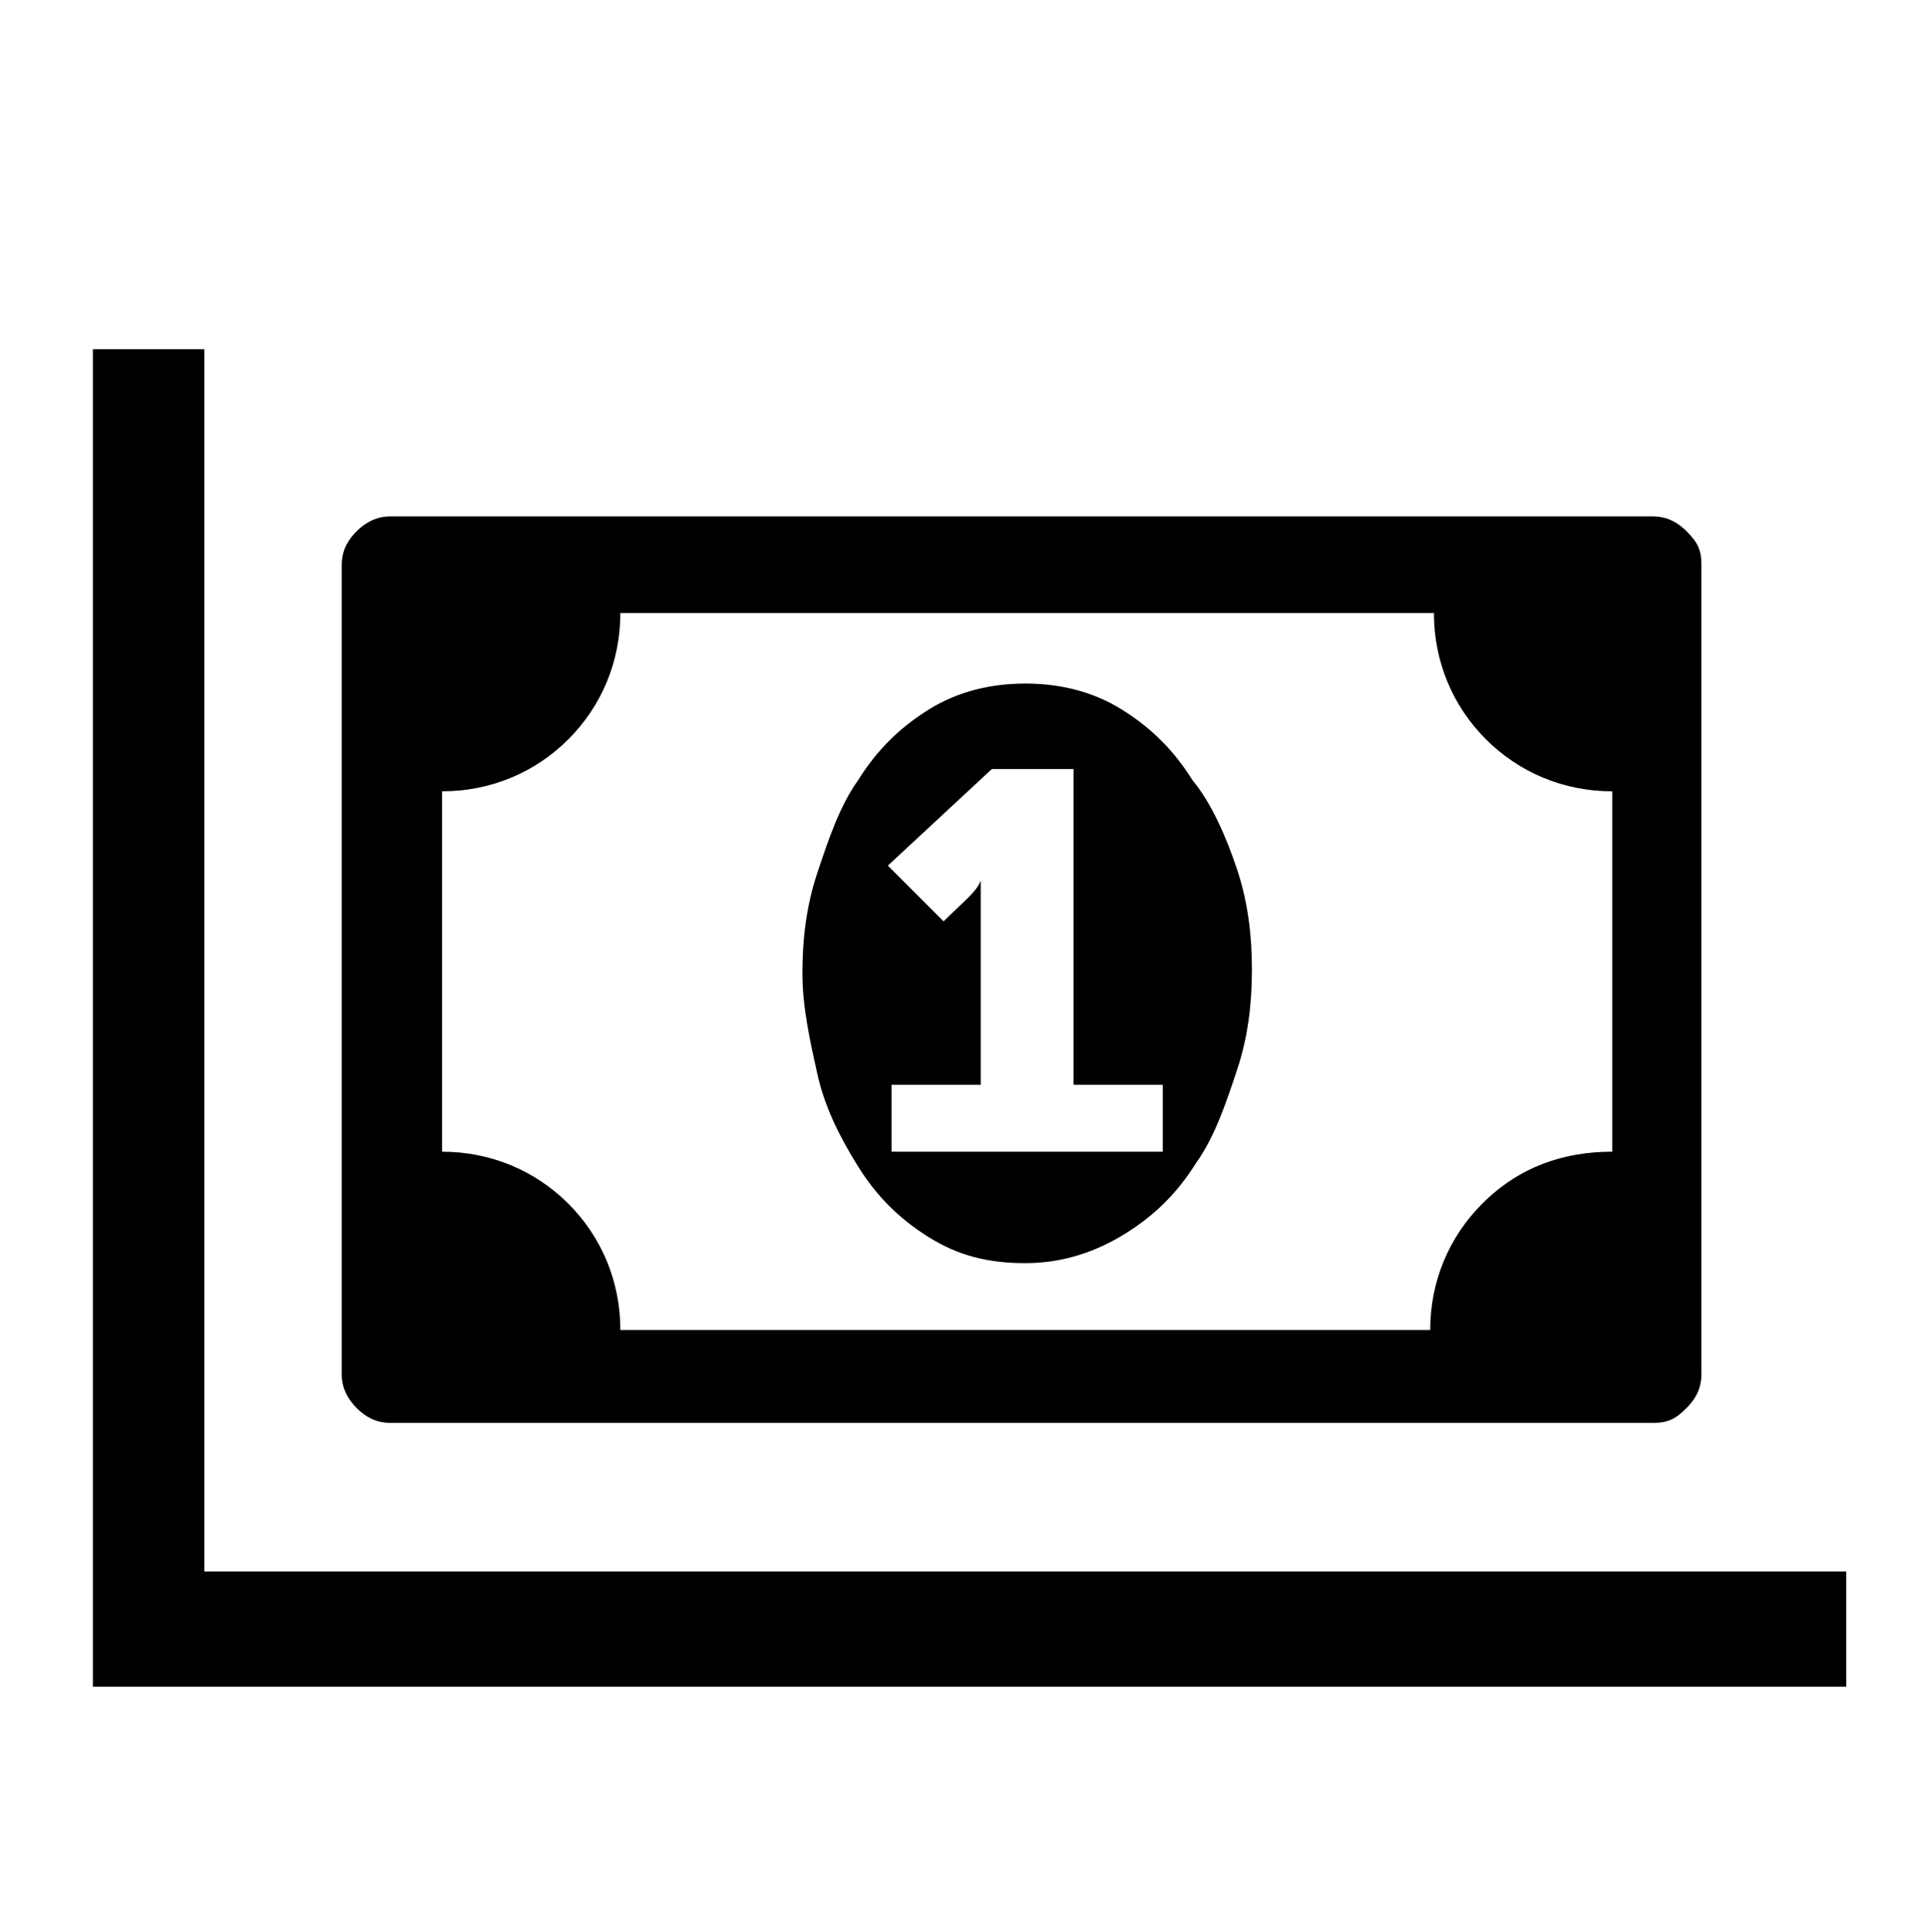 <?xml version="1.0" encoding="utf-8"?>
<!-- Generator: Adobe Illustrator 23.0.6, SVG Export Plug-In . SVG Version: 6.00 Build 0)  -->
<svg version="1.1" id="Layer_1" xmlns="http://www.w3.org/2000/svg" xmlns:xlink="http://www.w3.org/1999/xlink" x="0px" y="0px"
	 viewBox="0 0 51.9 52" style="enable-background:new 0 0 51.9 52;" xml:space="preserve">
<style type="text/css">
	.st0{enable-background:new    ;}
</style>
<g id="Aircraft_Type">
	<g>
		<path d="M49.7,42.4v3H2.5V9.4h3v32.9H49.7z"/>
	</g>
	<g class="st0">
		<path d="M45.8,15.2V37c0,0.3-0.1,0.6-0.4,0.9s-0.5,0.4-0.9,0.4h-34c-0.3,0-0.6-0.1-0.9-0.4c-0.2-0.2-0.4-0.5-0.4-0.9V15.2
			c0-0.3,0.1-0.6,0.4-0.9c0.2-0.2,0.5-0.4,0.9-0.4h34c0.3,0,0.6,0.1,0.9,0.4C45.7,14.6,45.8,14.8,45.8,15.2z M43.4,31v-9.7
			c-1.3,0-2.5-0.5-3.4-1.4c-0.9-0.9-1.4-2.1-1.4-3.4H16.7c0,1.3-0.5,2.5-1.4,3.4c-0.9,0.9-2.1,1.4-3.4,1.4V31c1.3,0,2.5,0.5,3.4,1.4
			c0.9,0.9,1.4,2.1,1.4,3.4h21.8c0-1.3,0.5-2.5,1.4-3.4C40.9,31.4,42.1,31,43.4,31z M33.3,23.4c0.3,0.9,0.4,1.8,0.4,2.7
			s-0.1,1.8-0.4,2.7c-0.3,0.9-0.6,1.8-1.1,2.5c-0.5,0.8-1.1,1.4-1.9,1.9S28.6,34,27.6,34s-1.8-0.2-2.6-0.7s-1.4-1.1-1.9-1.9
			c-0.5-0.8-0.9-1.6-1.1-2.5s-0.4-1.8-0.4-2.7s0.1-1.8,0.4-2.7c0.3-0.9,0.6-1.8,1.1-2.5c0.5-0.8,1.1-1.4,1.9-1.9s1.7-0.7,2.6-0.7
			s1.8,0.2,2.6,0.7s1.4,1.1,1.9,1.9C32.6,21.6,33,22.5,33.3,23.4z M24,31h7.3v-1.8h-2.4v-8.5h-2.2l-2.8,2.6l1.5,1.5
			c0.5-0.5,0.9-0.8,1-1.1h0v5.5H24V31z"/>
	</g>
</g>
</svg>
